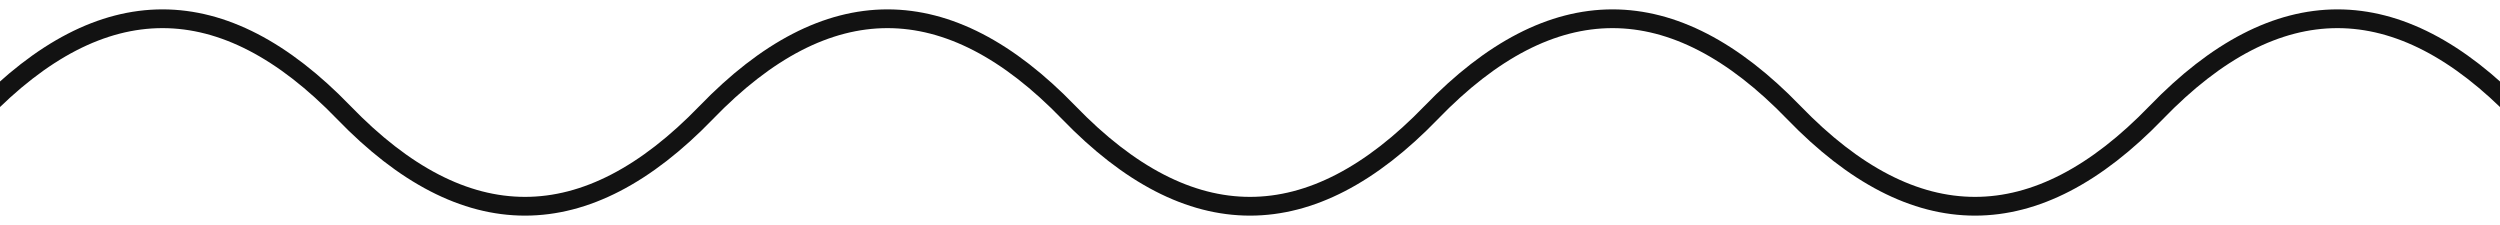 <svg width="400" height="36" viewBox="0 0 400 36" fill="none" xmlns="http://www.w3.org/2000/svg">
    <g filter="url(#filter0_d)">
        <path d="M-3 19C16.333 -1 35.667 -1 55 19C74.333 39 93.667 39 113 19C132.333 -1 151.667 -1 171 19C190.333 39 209.667 39 229 19C248.333 -1 267.667 -1 287 19C306.333 39 325.667 39 345 19C364.333 -1 383.667 -1 403 19" stroke="#121212" stroke-width="3"/>
    </g>
    <defs>
        <filter id="filter0_d" x="-5.078" y="0.5" width="410.157" height="35" filterUnits="userSpaceOnUse" color-interpolation-filters="sRGB">
            <feFlood flood-opacity="0" result="BackgroundImageFix"/>
            <feColorMatrix in="SourceAlpha" type="matrix" values="0 0 0 0 0 0 0 0 0 0 0 0 0 0 0 0 0 0 127 0"/>
            <feOffset dy="-1"/>
            <feGaussianBlur stdDeviation="0.5"/>
            <feColorMatrix type="matrix" values="0 0 0 0 0.898 0 0 0 0 0.898 0 0 0 0 0.898 0 0 0 0.2 0"/>
            <feBlend mode="normal" in2="BackgroundImageFix" result="effect1_dropShadow"/>
            <feBlend mode="normal" in="SourceGraphic" in2="effect1_dropShadow" result="shape"/>
        </filter>
    </defs>
</svg>
